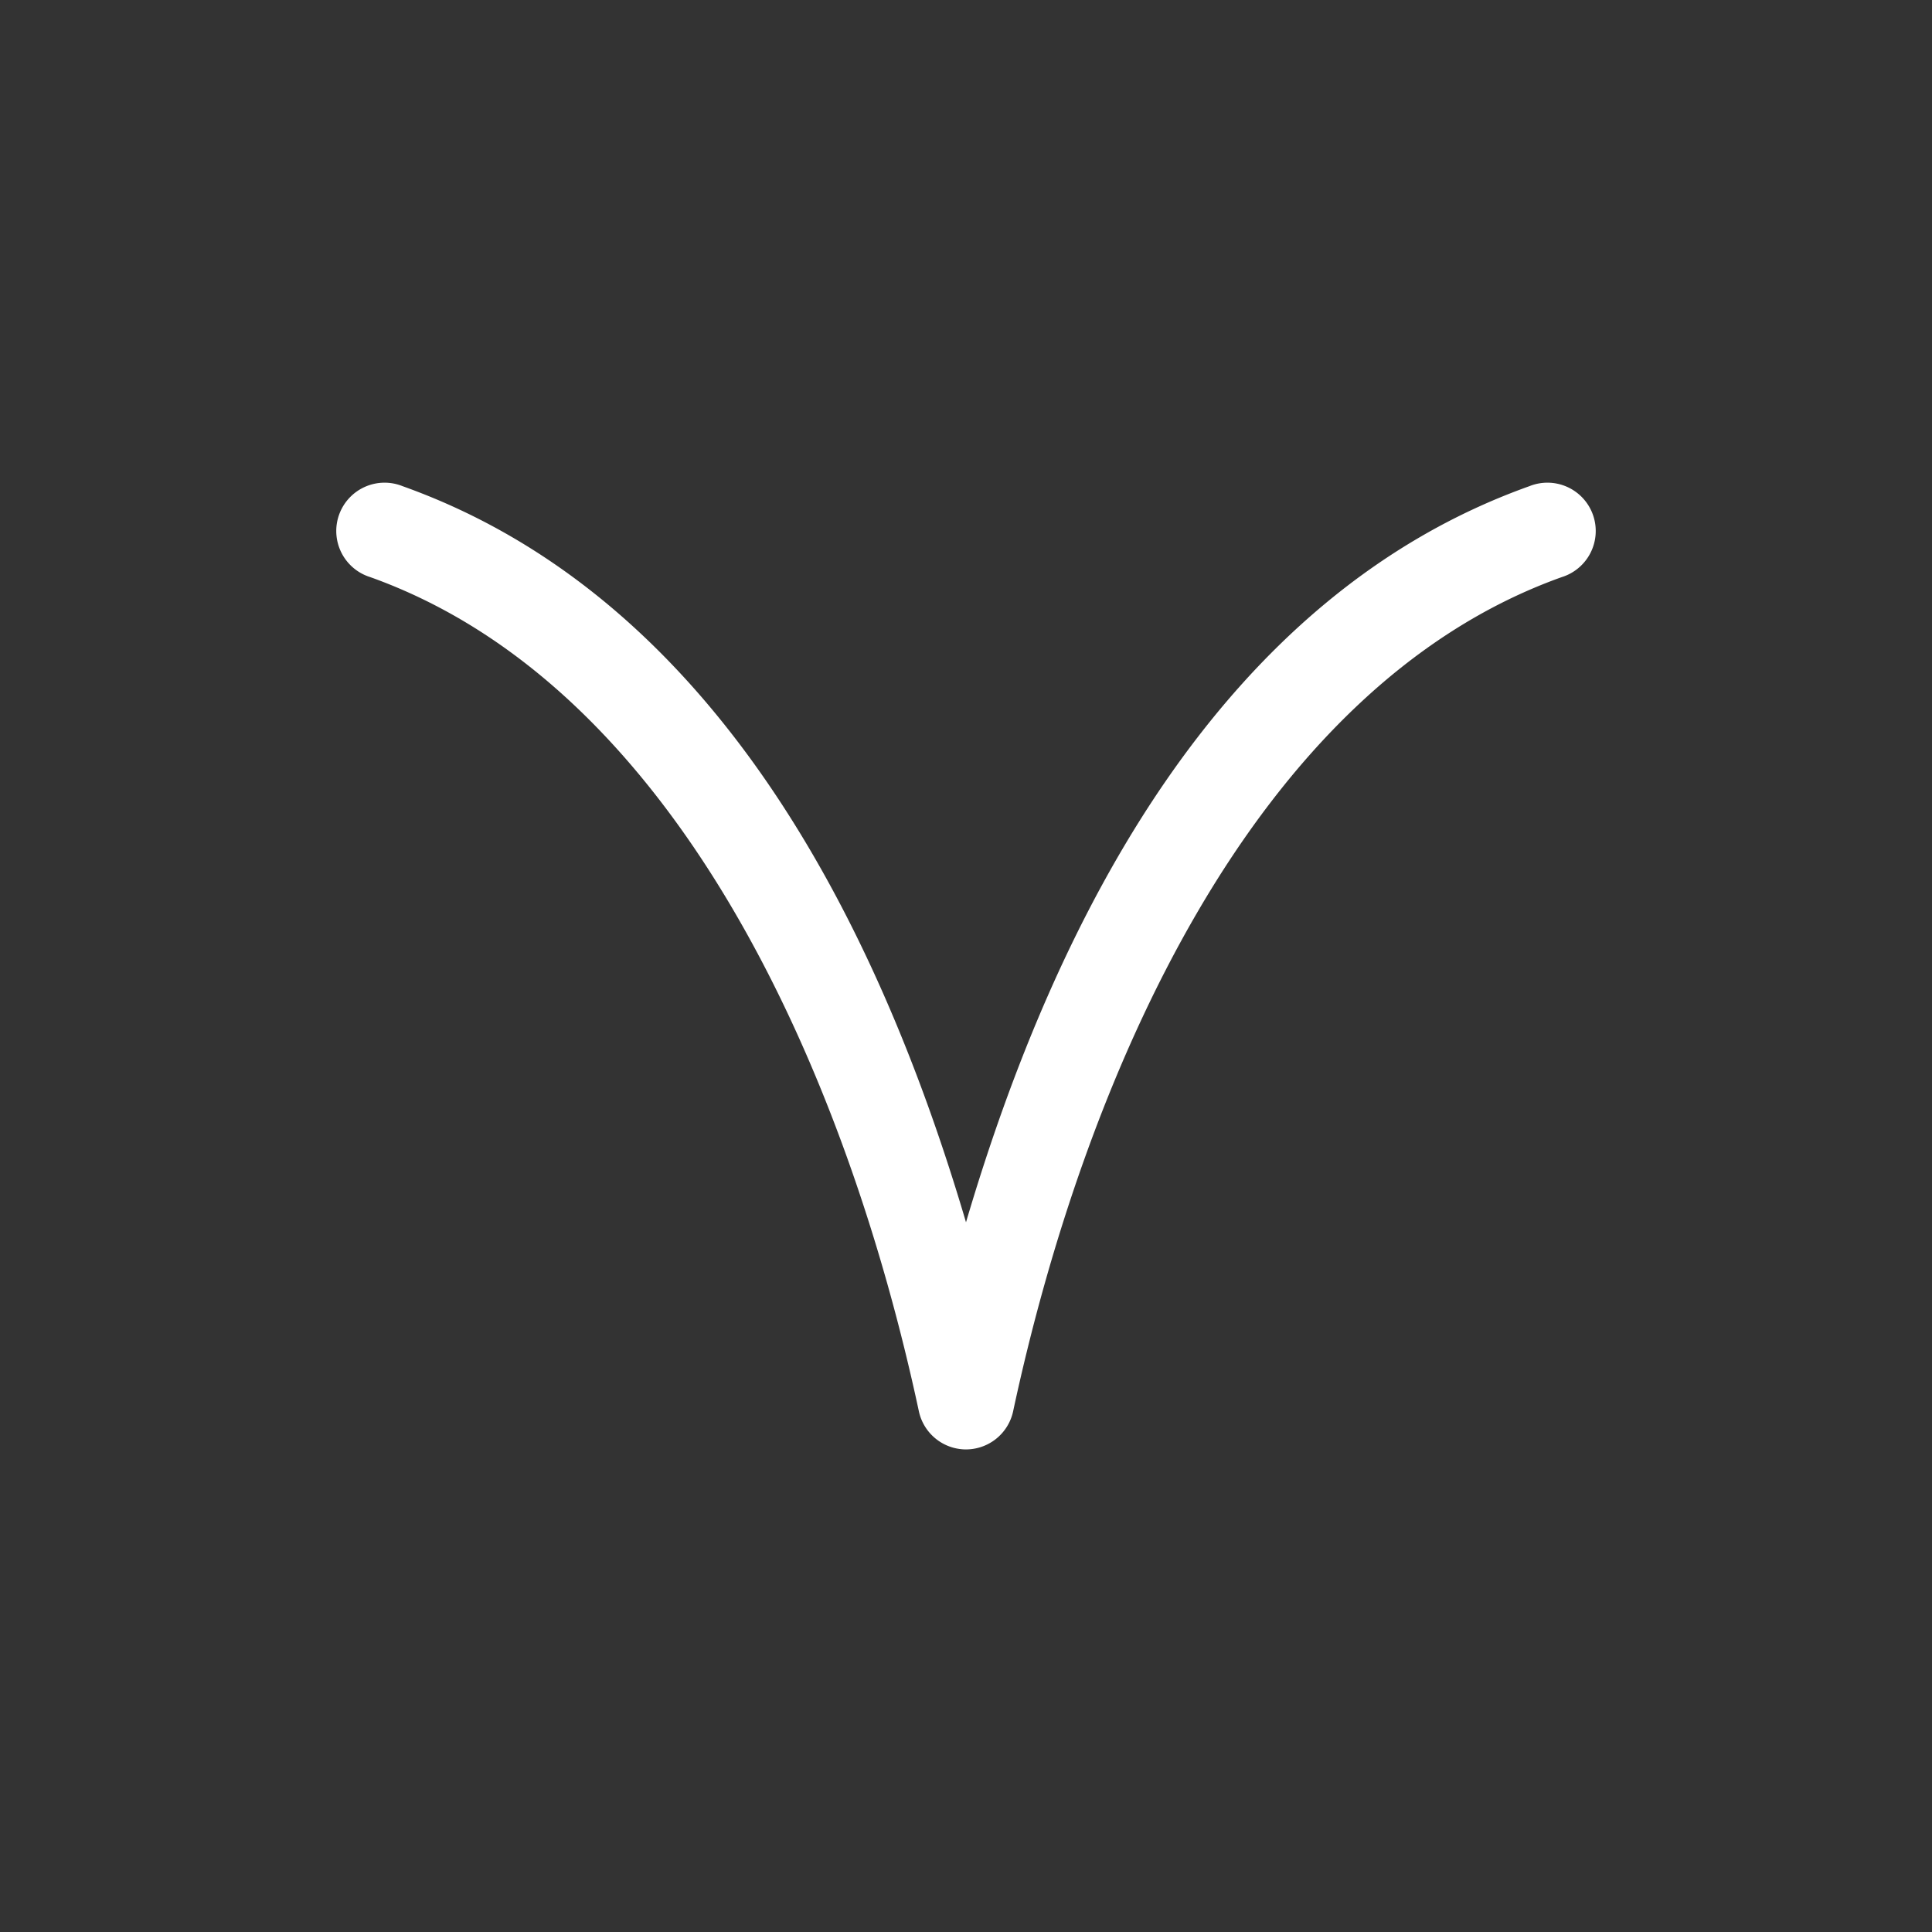 <?xml version="1.0" encoding="UTF-8" standalone="no"?>
<svg
   viewBox="0 0 20 20"
   xml:space="preserve"
   version="1.1"
   id="svg1"
   sodipodi:docname="convex.svg"
   inkscape:version="1.3.2 (091e20e, 2023-11-25, custom)"
   xmlns:inkscape="http://www.inkscape.org/namespaces/inkscape"
   xmlns:sodipodi="http://sodipodi.sourceforge.net/DTD/sodipodi-0.dtd"
   xmlns="http://www.w3.org/2000/svg"
   xmlns:svg="http://www.w3.org/2000/svg"><rect x="0" y="0" width="20" height="20" fill="#333333" stroke="none"/><defs
   id="defs1" /><sodipodi:namedview
   id="namedview1"
   pagecolor="#ffffff"
   bordercolor="#999999"
   borderopacity="1"
   inkscape:showpageshadow="0"
   inkscape:pageopacity="0"
   inkscape:pagecheckerboard="0"
   inkscape:deskcolor="#d1d1d1"
   showgrid="false"
   inkscape:zoom="41.05"
   inkscape:cx="9.9878197"
   inkscape:cy="10"
   inkscape:window-width="1920"
   inkscape:window-height="1017"
   inkscape:window-x="-8"
   inkscape:window-y="-8"
   inkscape:window-maximized="1"
   inkscape:current-layer="svg1" />
    <path
   fill="#ffffff"
   d="m 9.98,15.004 a 0.5,0.5 0 0 1 -0.468,-0.395 C 8.778,11.184 7.044,7.121 3.832,5.974 a 0.5,0.5 0 1 1 0.336,-0.941 c 3.194,1.14 4.9,4.459 5.832,7.62 0.932,-3.161 2.638,-6.48 5.832,-7.62 a 0.5,0.5 0 1 1 0.336,0.941 c -3.212,1.147 -4.946,5.21 -5.68,8.635 a 0.5,0.5 0 0 1 -0.508,0.395 z"
   id="path1"
   style="fill:#ffffff;fill-opacity:1" />
</svg>
